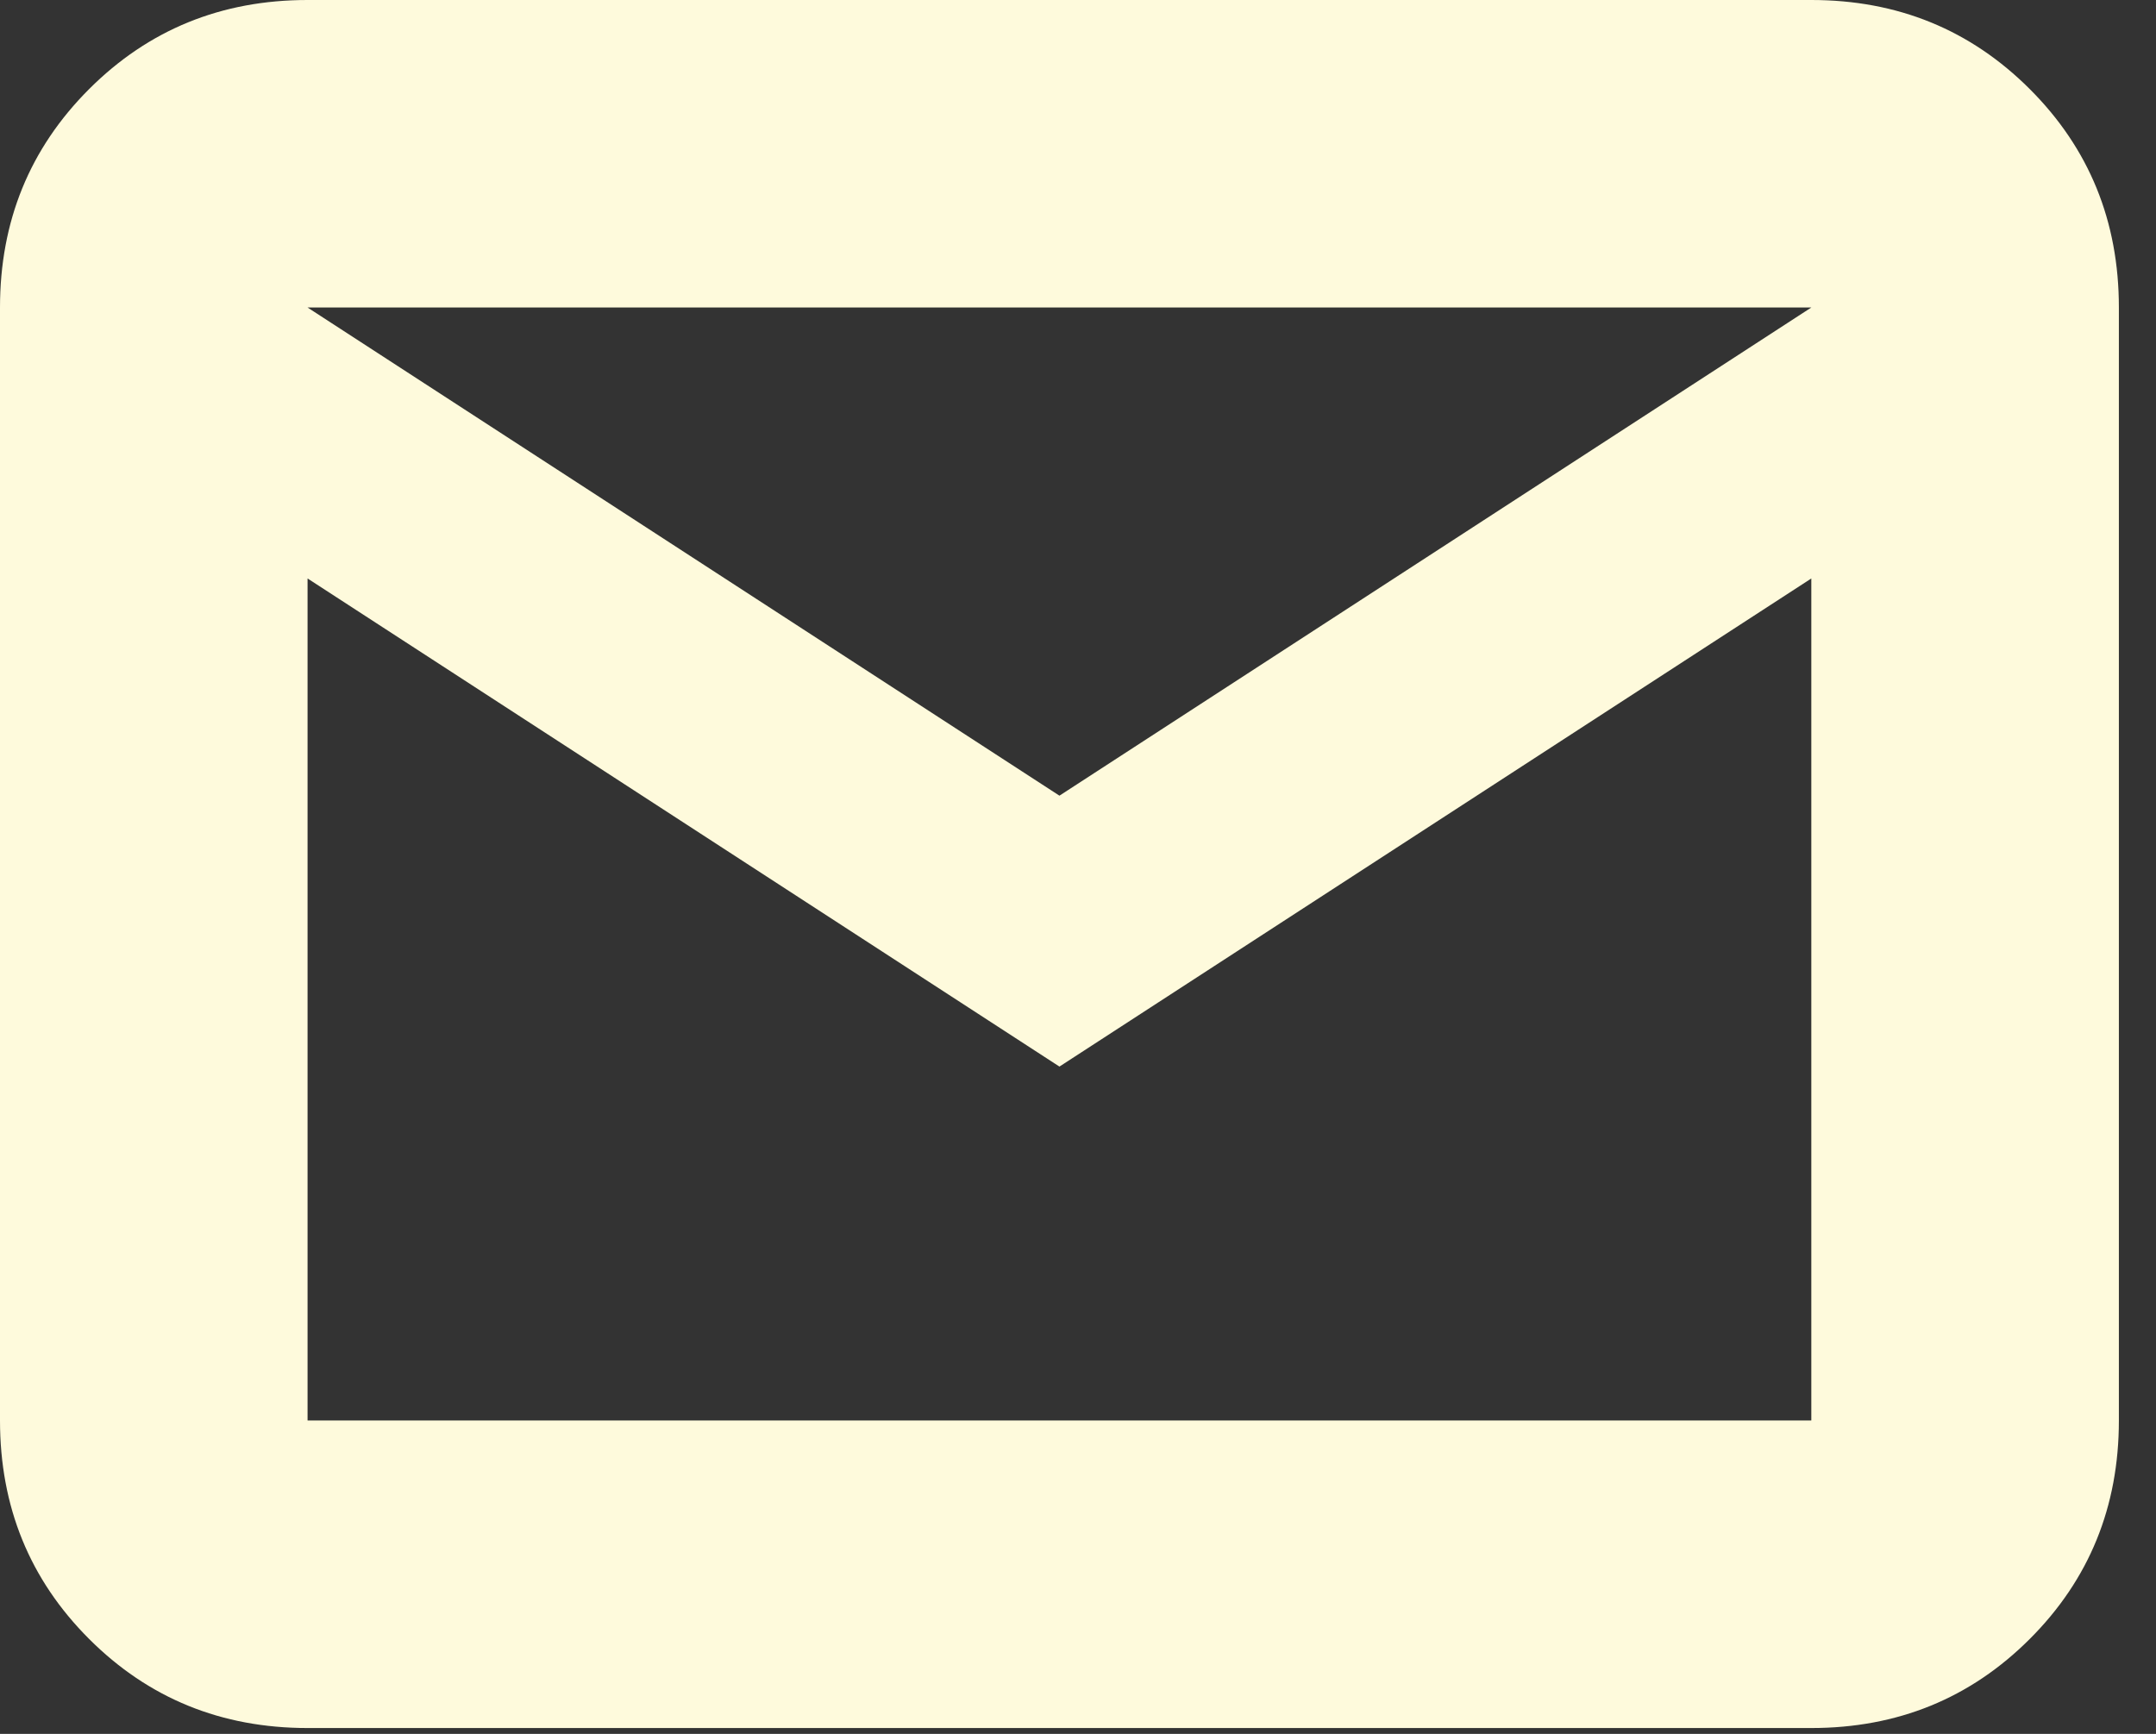 <svg width="46" height="37" viewBox="0 0 46 37" fill="none" xmlns="http://www.w3.org/2000/svg">
<rect x="0" y="0" width="46" height="37" fill="#333333" stroke="none"/>
<path d="M6.562 36.875C4.722 36.875 3.168 36.241 1.901 34.974C0.634 33.707 0 32.153 0 30.312V6.562C0 4.722 0.634 3.168 1.901 1.901C3.168 0.634 4.722 0 6.562 0H38.646C40.486 0 42.04 0.634 43.307 1.901C44.575 3.168 45.208 4.722 45.208 6.562V30.312C45.208 32.153 44.575 33.707 43.307 34.974C42.04 36.241 40.486 36.875 38.646 36.875H6.562ZM22.604 22.76L6.562 12.344V30.312H38.646V12.344L22.604 22.76ZM22.604 16.979L38.646 6.562H6.562L22.604 16.979ZM6.562 12.344V6.562V30.312V12.344Z" fill="#FEFADC"/>
</svg>
